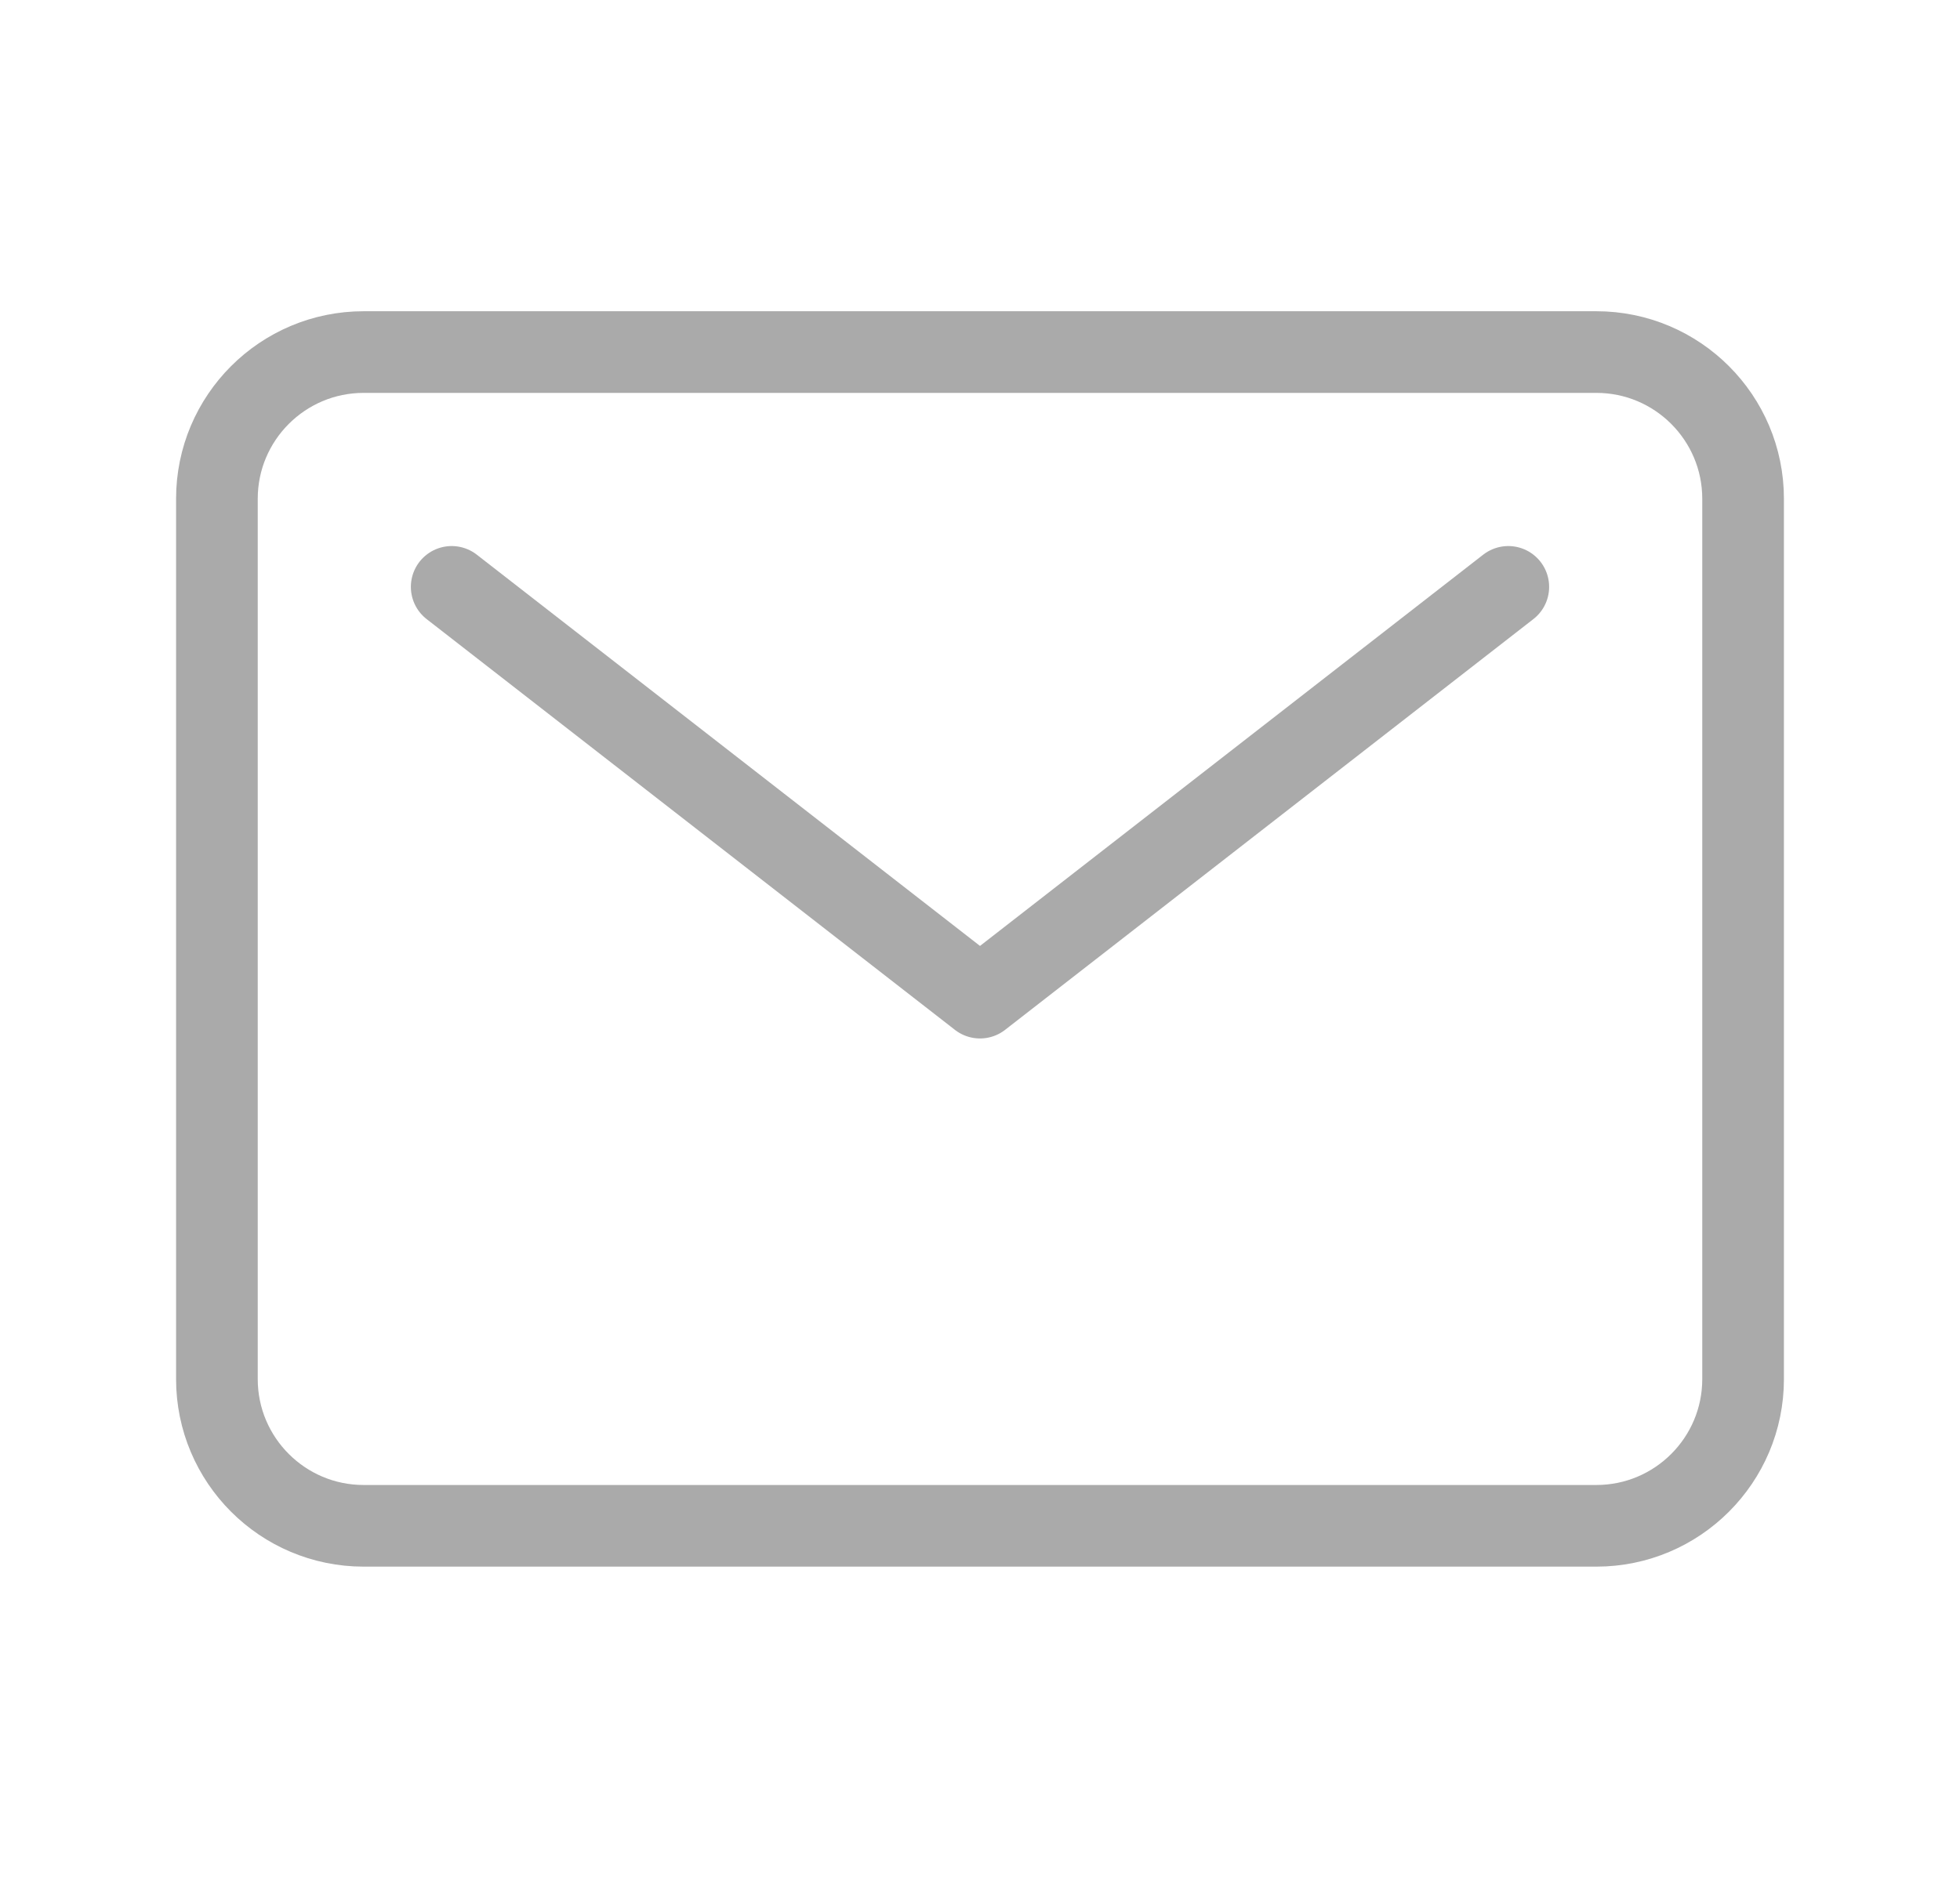 <svg width="24" height="23" viewBox="0 0 24 23" fill="none" xmlns="http://www.w3.org/2000/svg">
<path d="M19.547 4.312H4.453C3.461 4.312 2.656 5.117 2.656 6.109V16.891C2.656 17.883 3.461 18.688 4.453 18.688H19.547C20.539 18.688 21.344 17.883 21.344 16.891V6.109C21.344 5.117 20.539 4.312 19.547 4.312Z" stroke="#AAAAAA" stroke-linecap="round" stroke-linejoin="round"/>
<path d="M5.531 7.188L12 12.219L18.469 7.188" stroke="#AAAAAA" stroke-linecap="round" stroke-linejoin="round"/>
</svg>
